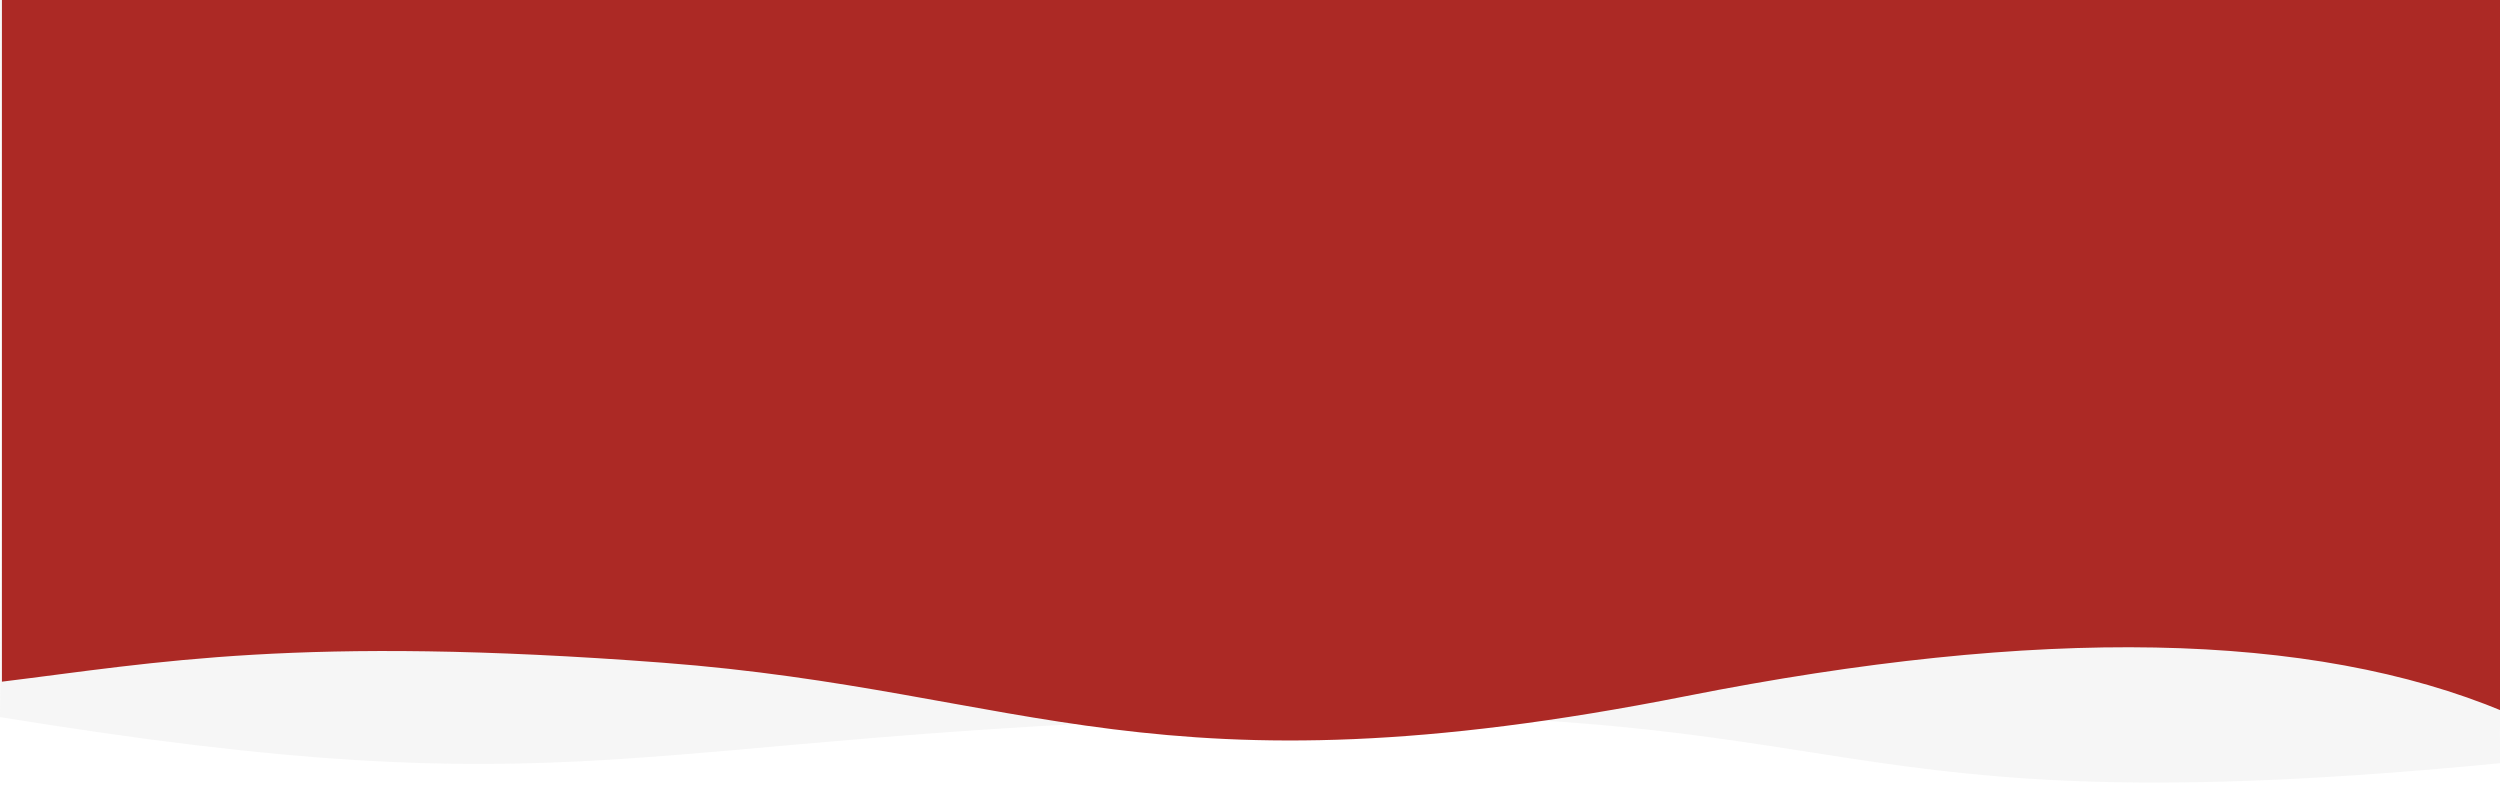<svg width="586" height="184" viewBox="0 0 586 184" fill="none" xmlns="http://www.w3.org/2000/svg">
<path opacity="0.15" fill-rule="evenodd" clip-rule="evenodd" d="M0 0L586 0C585.93 36.926 585.93 96.558 586 178.895C423.443 194.681 441.255 163.894 293 168.09C144.745 172.286 138.201 190.548 0 168.09C0.451 122.077 0.451 66.047 0 0Z" fill="#C4C4C4"/>
<path fill-rule="evenodd" clip-rule="evenodd" d="M586.902 0H170.075H0.451C0.451 83.48 0.451 136.742 0.451 159.784C36.691 155.34 69.954 148.85 155.389 155.34C240.824 161.829 270.992 187.785 395.18 163.179C477.972 146.774 541.879 147.981 586.902 166.8V0Z" fill="url(#paint0_radial_2_3)"/>
<defs>
<radialGradient id="paint0_radial_2_3" cx="0" cy="0" r="1" gradientUnits="userSpaceOnUse" gradientTransform="translate(790.26 -368.018) rotate(-39.234) scale(377.633 210.754)">
<stop stop-color="#FF0800"/>
<stop offset="0.029" stop-color="#0269FD"/>
<stop offset="0.045" stop-color="#0369FC"/>
<stop offset="0.06" stop-color="#AC2925"/>
<stop offset="0.255" stop-color="#AC2925"/>
<stop offset="1" stop-color="#AC2925"/>
</radialGradient>
</defs>
</svg>
